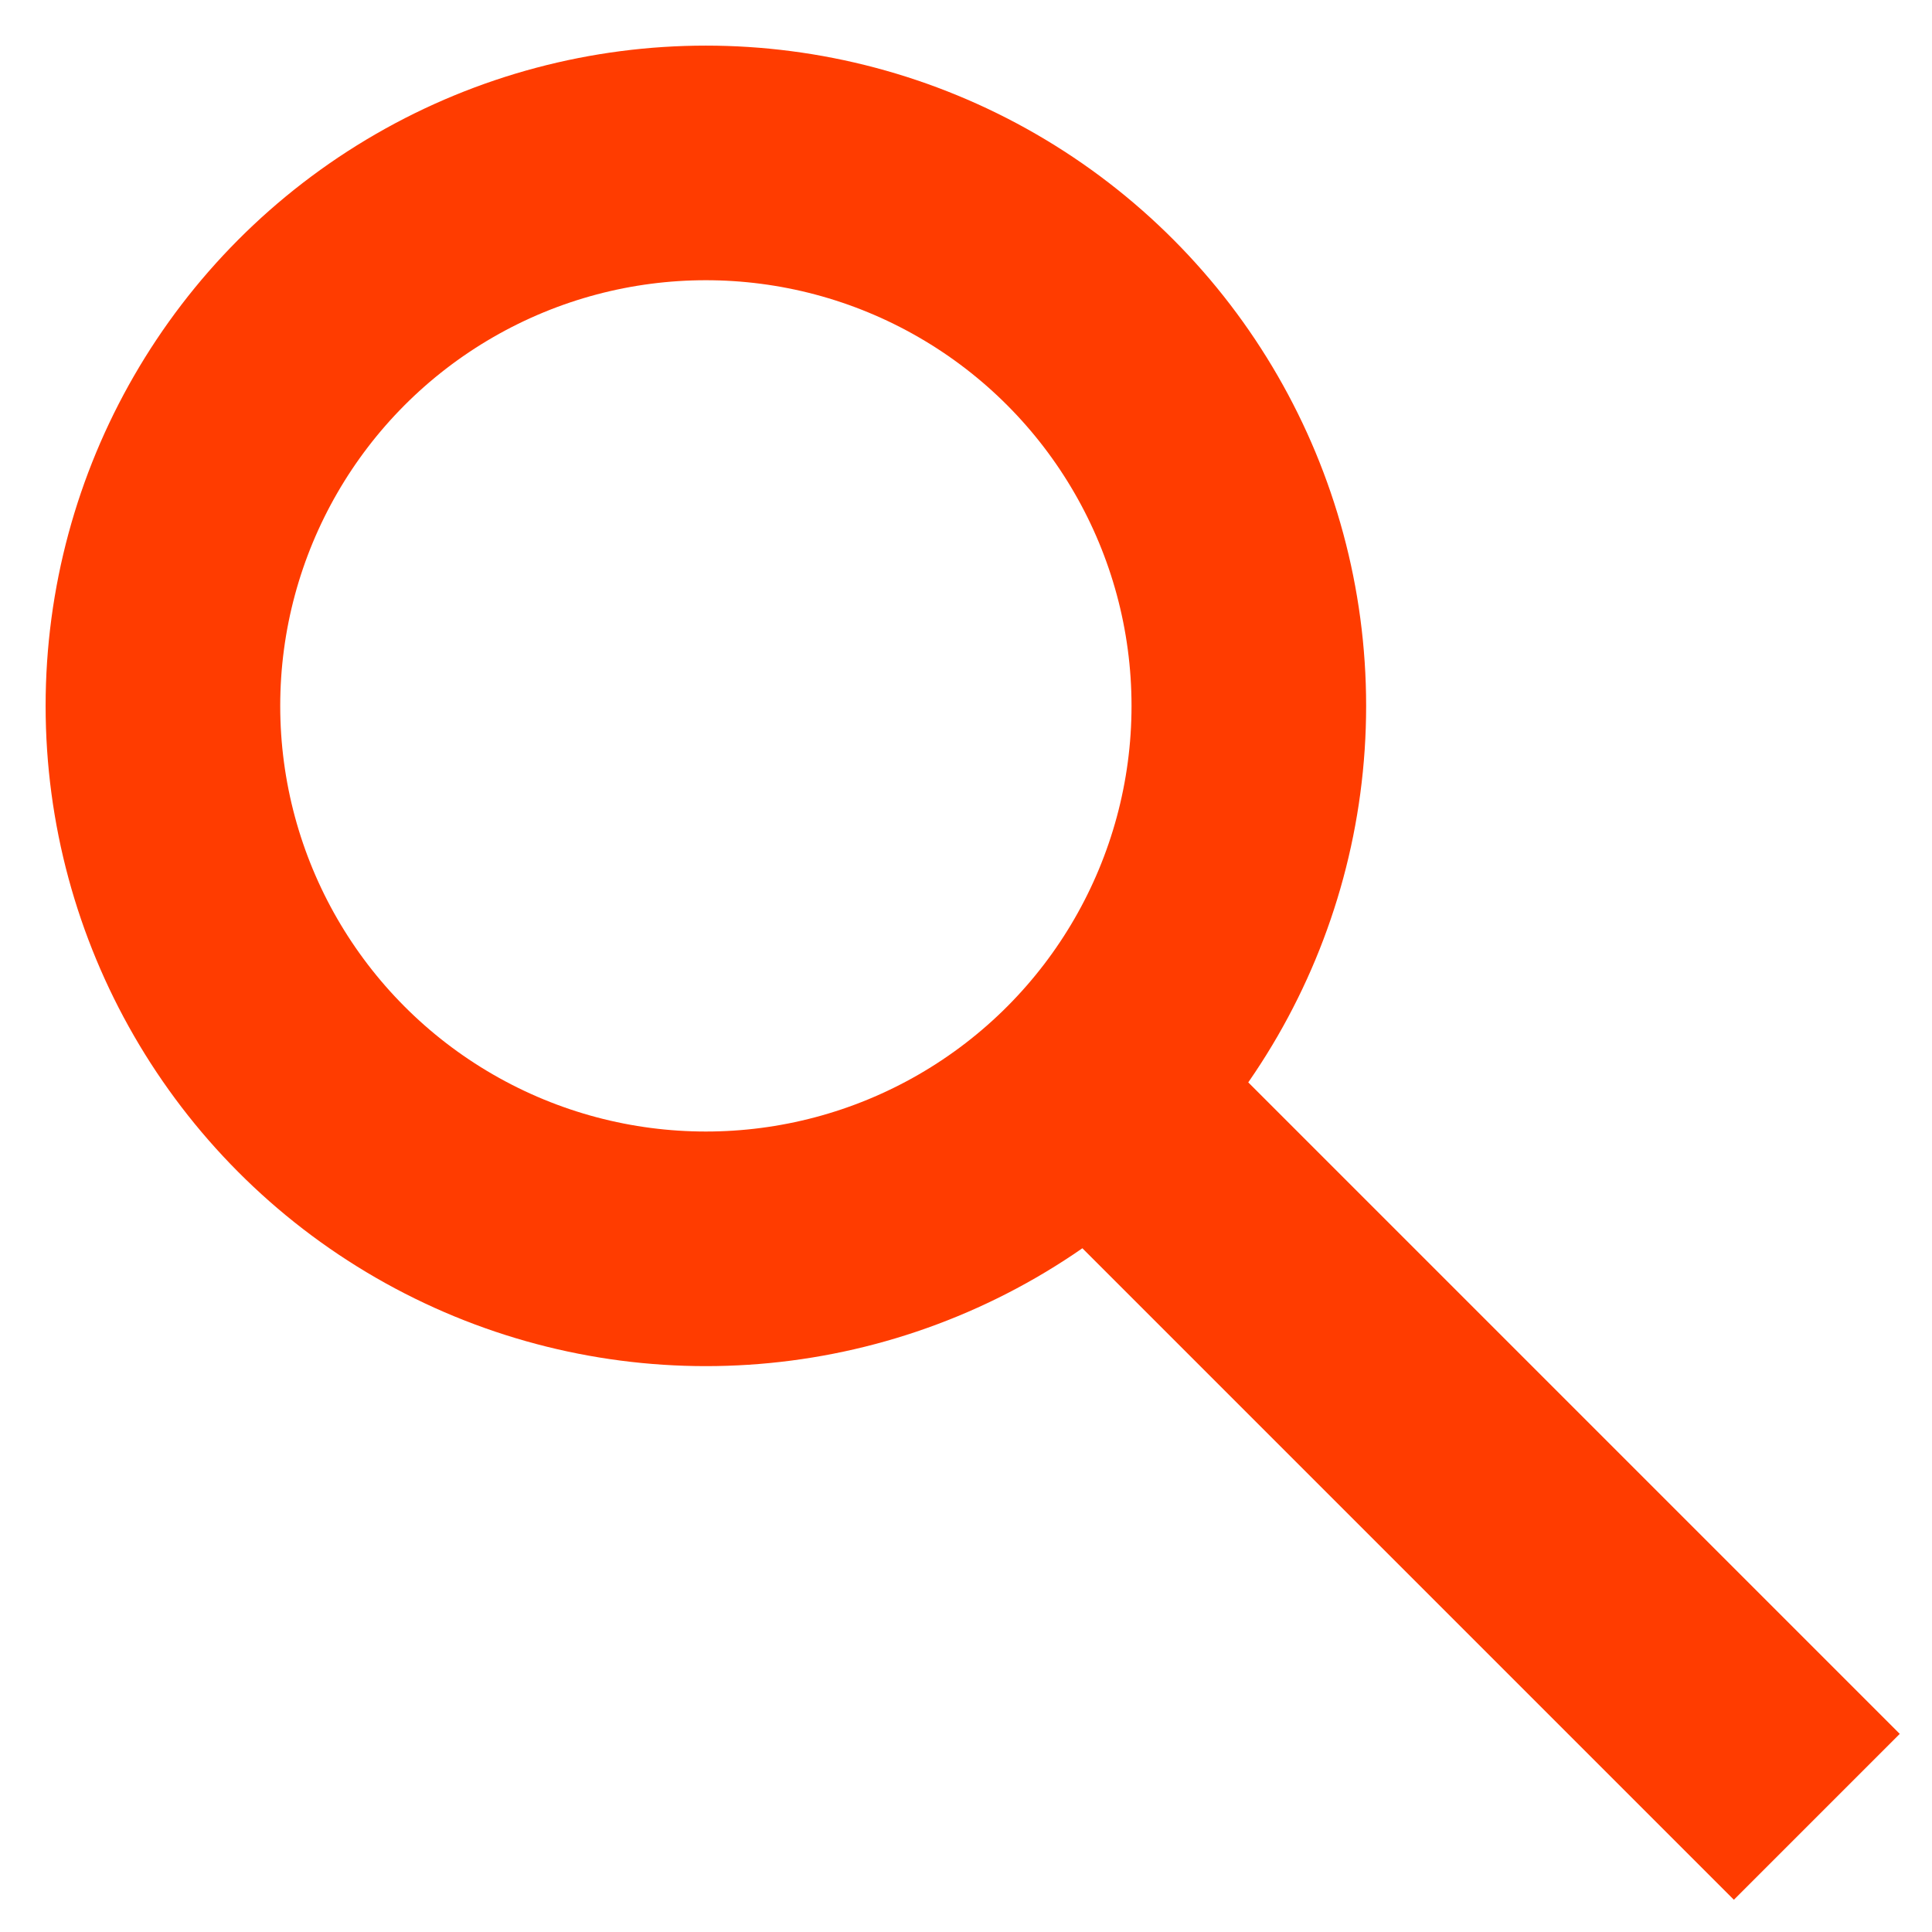 <?xml version="1.0" encoding="utf-8"?>
<!-- Generator: Adobe Illustrator 16.0.3, SVG Export Plug-In . SVG Version: 6.00 Build 0)  -->
<!DOCTYPE svg PUBLIC "-//W3C//DTD SVG 1.1//EN" "http://www.w3.org/Graphics/SVG/1.1/DTD/svg11.dtd">
<svg version="1.1" id="Layer_1" xmlns="http://www.w3.org/2000/svg" xmlns:xlink="http://www.w3.org/1999/xlink" x="0px" y="0px"
	 width="148.232px" height="148.232px" viewBox="0 0 148.232 148.232" enable-background="new 0 0 148.232 148.232"
	 xml:space="preserve">
<g>
	<circle fill="none" stroke="#FF3C00" stroke-width="18" stroke-miterlimit="10" cx="54.158" cy="54.158" r="41.658"/>
	<line fill="none" stroke="#FF3C00" stroke-width="18" stroke-miterlimit="10" x1="77.854" y1="77.854" x2="139.395" y2="139.395"/>
</g>
</svg>
